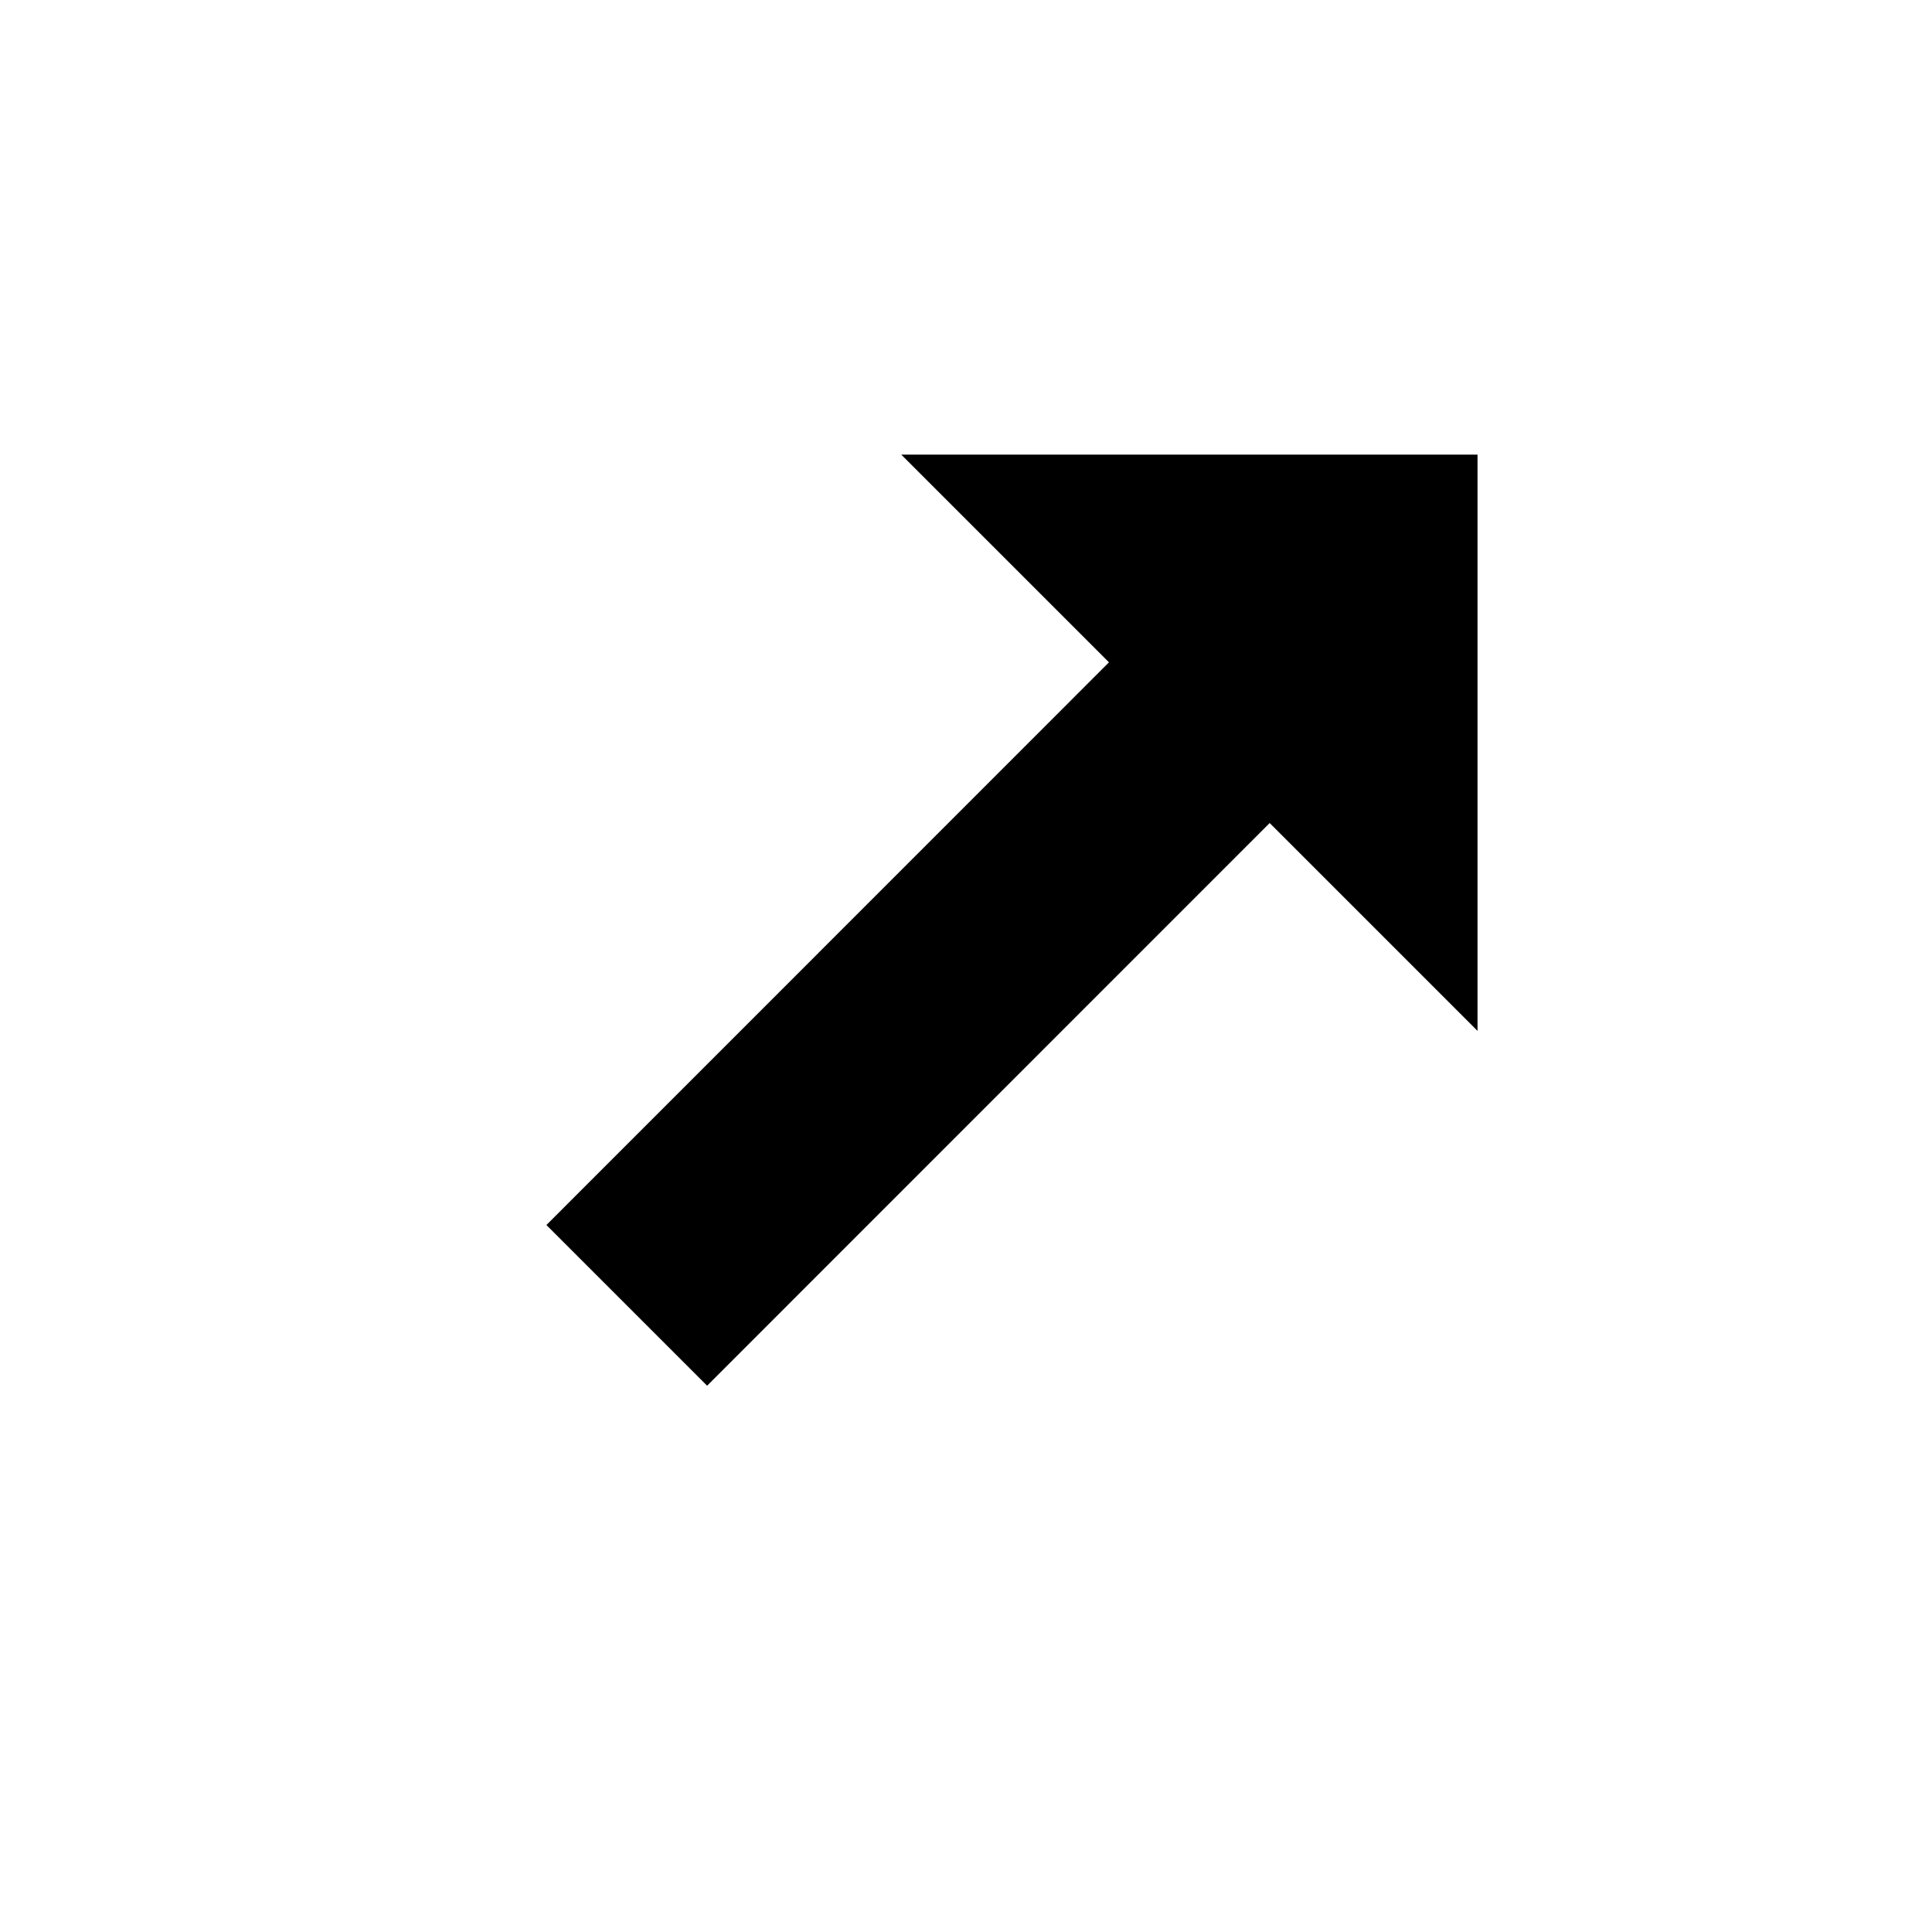 <svg width="17" height="17" viewBox="0 0 17 17" fill="none" xmlns="http://www.w3.org/2000/svg">
<g id="Type=ne-resize">
<g id="cursor / resizenortheast">
<g id="cursor / resizenortheast_2" filter="url(#filter_ne_resize_0_d)">
<path id="cursor" fill-rule="evenodd" clip-rule="evenodd" d="M14 9.486V1H5.515L8.344 3.829L3.394 8.779L6.222 11.607L11.172 6.657L14 9.486Z" fill="white"/>
<path id="cursor_2" fill-rule="evenodd" clip-rule="evenodd" d="M4.808 8.779L9.758 3.828L7.93 2H13.001V7.071L11.172 5.242L6.222 10.193L4.808 8.779Z" fill="black"/>
</g>
</g>
</g>
<defs>
<filter id="filter_ne_resize_0_d" x="0.394" y="0" width="16.606" height="16.607" filterUnits="userSpaceOnUse" color-interpolation-filters="sRGB">
<feFlood flood-opacity="0" result="BackgroundImageFix"/>
<feColorMatrix in="SourceAlpha" type="matrix" values="0 0 0 0 0 0 0 0 0 0 0 0 0 0 0 0 0 0 127 0" result="hardAlpha"/>
<feOffset dy="2"/>
<feGaussianBlur stdDeviation="1.5"/>
<feColorMatrix type="matrix" values="0 0 0 0 0 0 0 0 0 0 0 0 0 0 0 0 0 0 0.403 0"/>
<feBlend mode="normal" in2="BackgroundImageFix" result="effect1_dropShadow"/>
<feBlend mode="normal" in="SourceGraphic" in2="effect1_dropShadow" result="shape"/>
</filter>
</defs>
</svg>
